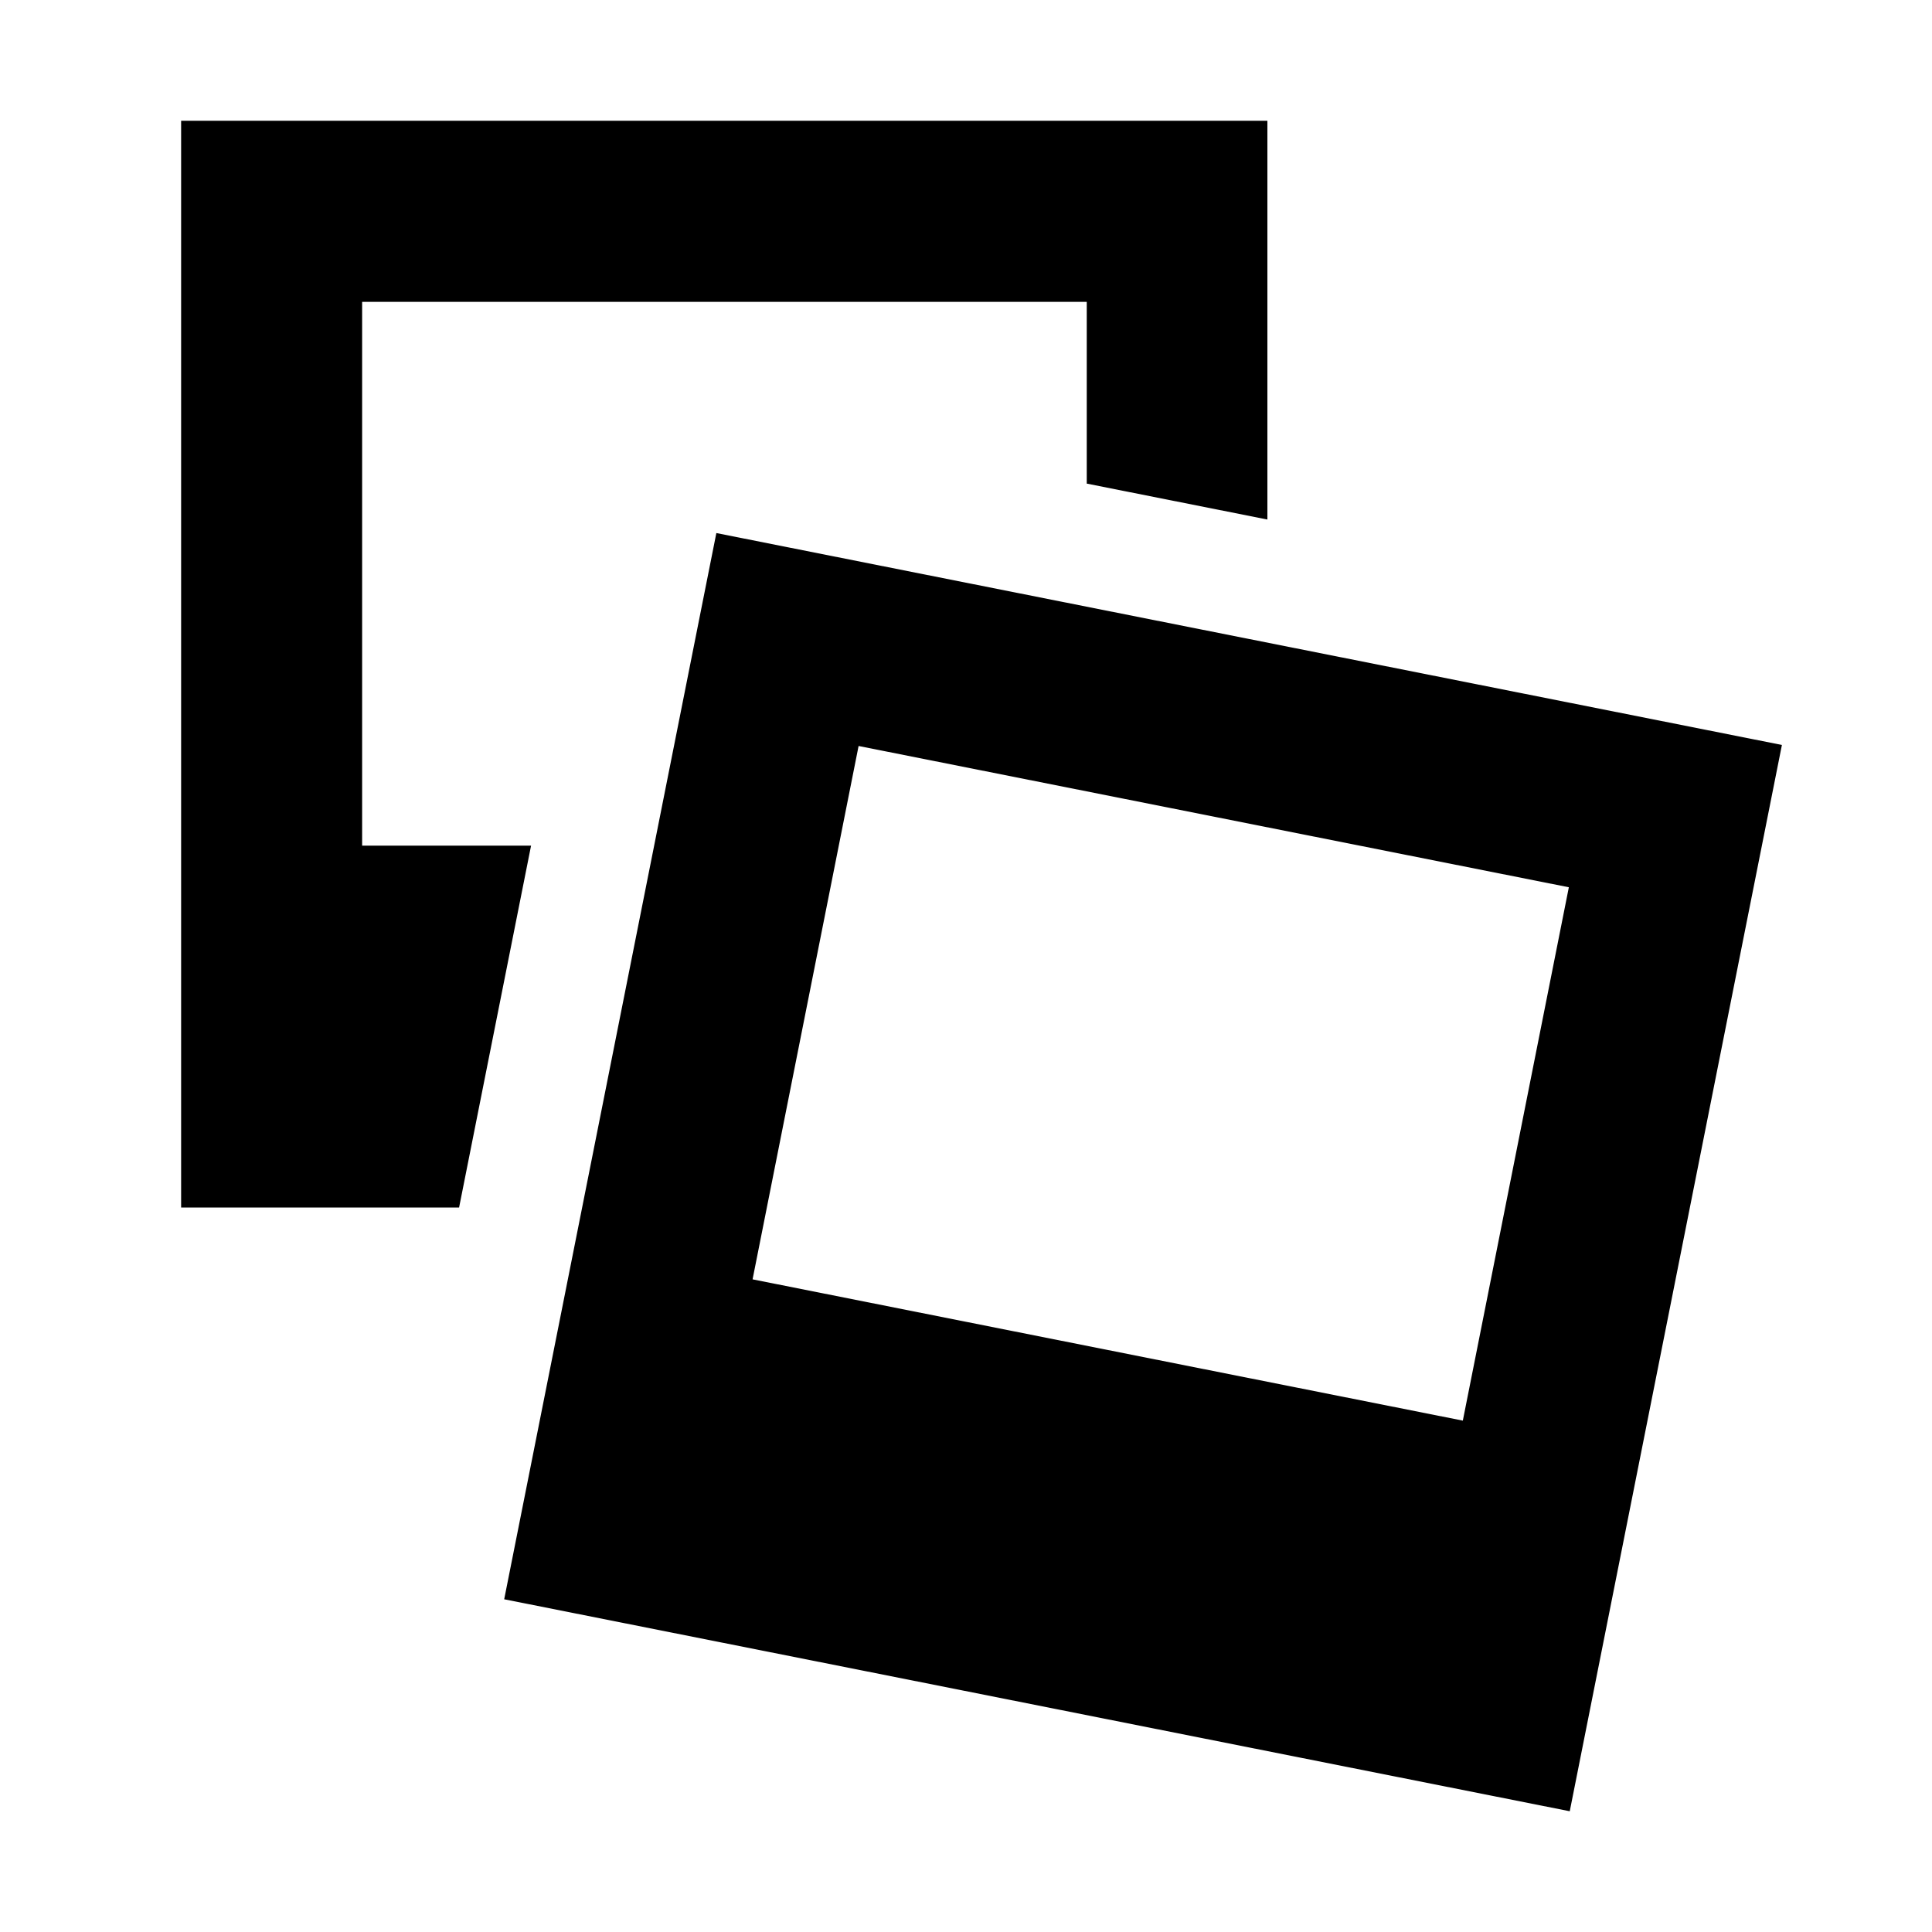 <?xml version="1.0" encoding="utf-8"?>
<!-- Generator: Adobe Illustrator 18.0.0, SVG Export Plug-In . SVG Version: 6.00 Build 0)  -->
<!DOCTYPE svg PUBLIC "-//W3C//DTD SVG 1.1//EN" "http://www.w3.org/Graphics/SVG/1.1/DTD/svg11.dtd">
<svg version="1.1" id="Layer_1" xmlns="http://www.w3.org/2000/svg" xmlns:xlink="http://www.w3.org/1999/xlink" x="0px" y="0px"
	 width="32px" height="32px" viewBox="0 0 32 32" enable-background="new 0 0 32 32" xml:space="preserve">
<g>
	<polygon points="5.998,14.007 5.998,5 18,5 18,8.01 20.992,8.605 20.992,2 3,2 3,20 7.604,20 8.796,14.007 	"/>
	<path d="M11.865,8.829l-3.514,17.66L26,30l3.514-17.661L11.865,8.829z M24.229,23.53l-11.764-2.34l1.756-8.834l11.764,2.34
		L24.229,23.53z"/>
</g>
</svg>
